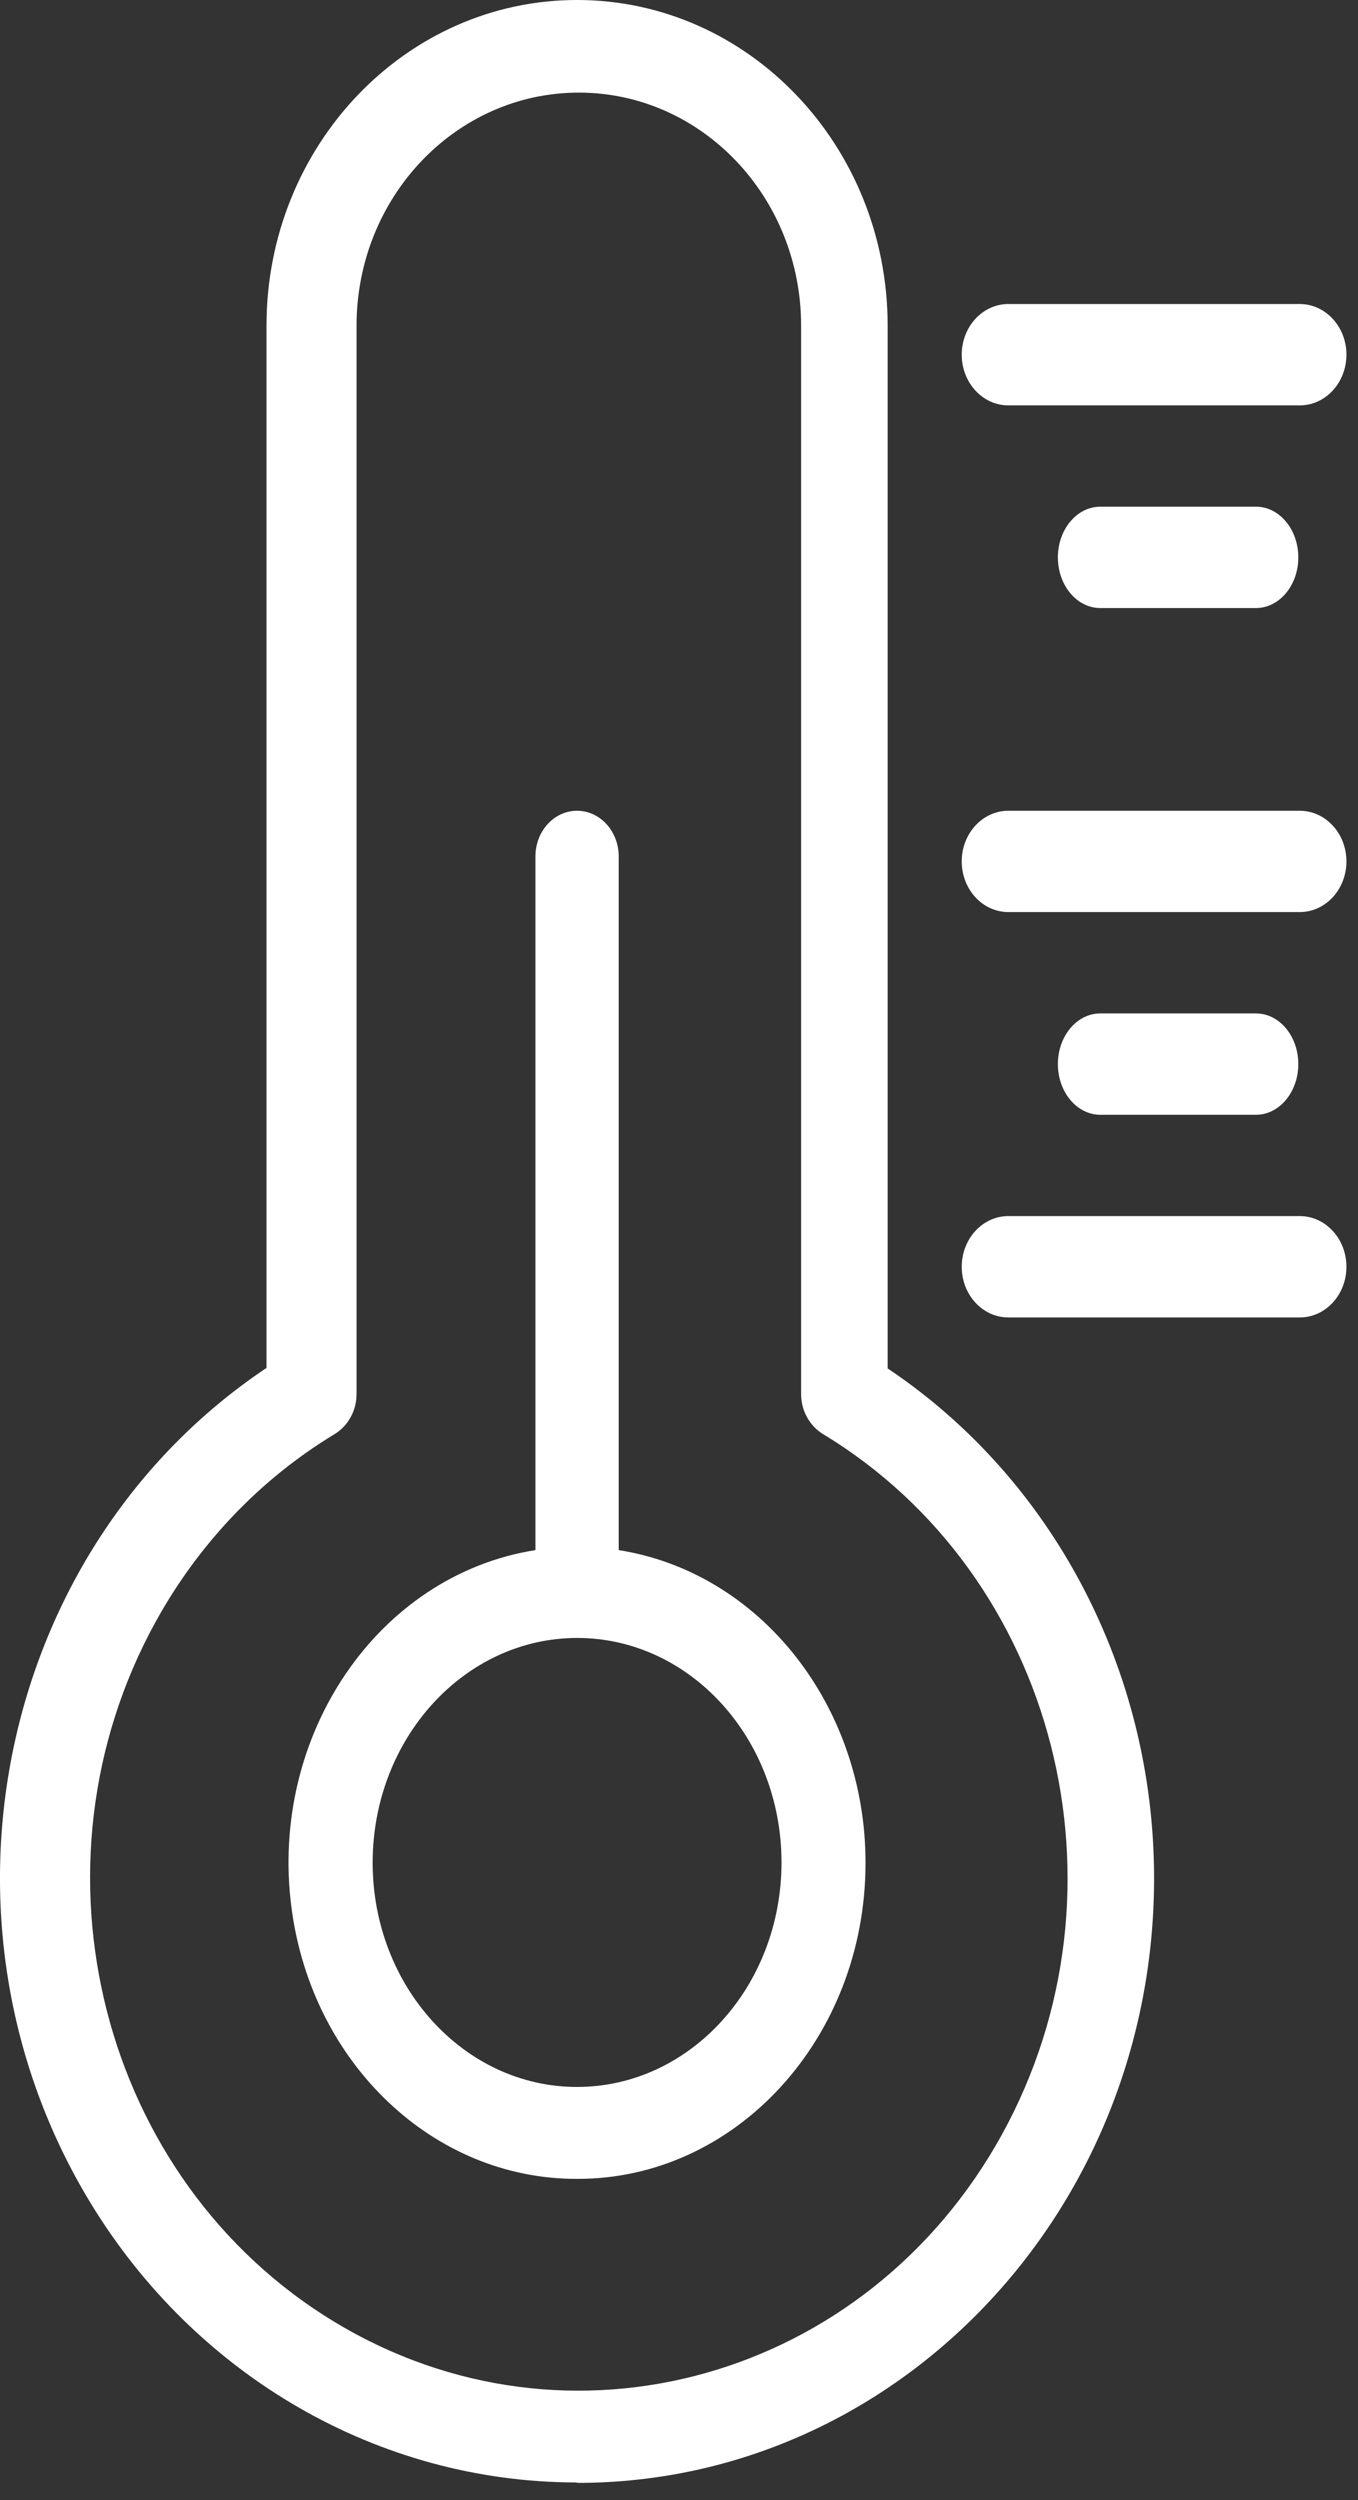 <svg width="25px" height="46px" viewBox="0 0 25 46" version="1.1" xmlns="http://www.w3.org/2000/svg" xmlns:xlink="http://www.w3.org/1999/xlink">
    <rect x="0" y="0" width="25" height="46" fill="#333333" stroke="none"/>
    <!-- Generator: Sketch 51.3 (57544) - http://www.bohemiancoding.com/sketch -->
    <desc>Created with Sketch.</desc>
    <defs></defs>
    <g id="Printer-UI-Cyan" stroke="none" stroke-width="1" fill="none" fill-rule="evenodd">
        <g id="Print_print-status" transform="translate(-74, -377)" fill="#FFFFFF" fill-rule="nonzero">
            <g id="nav-bar" transform="translate(29, 345)">
                <g id="Group-3" transform="translate(2, 0)">
                    <g id="Group-5" transform="translate(43, 32)">
                        <g id="temperature">
                            <g id="thermometer">
                                <path d="M16.341,25.179 L16.341,5.993 C16.341,2.683 13.781,0 10.623,0 C7.466,0 4.906,2.683 4.906,5.993 L4.906,25.17 C-0.035,28.476 -1.486,35.354 1.667,40.535 C3.613,43.731 6.978,45.669 10.595,45.677 L10.652,45.685 C16.514,45.674 21.257,40.683 21.246,34.538 C21.239,30.746 19.39,27.219 16.341,25.179 Z M6.158,42.723 C1.855,40.119 0.381,34.351 2.865,29.841 C3.655,28.407 4.79,27.216 6.158,26.389 C6.41,26.236 6.565,25.953 6.564,25.648 L6.564,5.993 C6.564,3.624 8.396,1.704 10.656,1.704 C12.916,1.704 14.748,3.624 14.748,5.993 L14.748,25.648 C14.747,25.953 14.902,26.236 15.154,26.389 C19.457,28.993 20.931,34.761 18.447,39.272 C15.963,43.782 10.461,45.328 6.158,42.723 Z" id="Shape"></path>
                                <path d="M11.39,28.522 L11.39,15.759 C11.39,15.294 11.046,14.918 10.623,14.918 C10.2,14.918 9.857,15.294 9.857,15.759 L9.857,28.522 C6.961,28.978 4.95,31.924 5.366,35.102 C5.741,37.971 7.983,40.099 10.623,40.091 C13.548,40.1 15.926,37.504 15.934,34.293 C15.941,31.395 14.003,28.934 11.39,28.522 Z M10.623,38.4 C8.545,38.4 6.86,36.55 6.86,34.269 C6.864,31.989 8.546,30.142 10.623,30.138 C12.702,30.138 14.387,31.987 14.387,34.269 C14.387,36.55 12.702,38.4 10.623,38.4 Z" id="Shape"></path>
                                <path d="M23.928,5.594 L18.563,5.594 C18.089,5.594 17.705,6.012 17.705,6.526 C17.705,7.041 18.089,7.459 18.563,7.459 L23.928,7.459 C24.402,7.459 24.787,7.041 24.787,6.526 C24.787,6.012 24.402,5.594 23.928,5.594 Z" id="Shape"></path>
                                <path d="M23.121,9.323 L20.256,9.323 C19.825,9.323 19.475,9.741 19.475,10.256 C19.475,10.771 19.825,11.188 20.256,11.188 L23.121,11.188 C23.552,11.188 23.901,10.771 23.901,10.256 C23.901,9.741 23.552,9.323 23.121,9.323 Z" id="Shape"></path>
                                <path d="M23.928,14.918 L18.563,14.918 C18.089,14.918 17.705,15.335 17.705,15.85 C17.705,16.365 18.089,16.782 18.563,16.782 L23.928,16.782 C24.402,16.782 24.787,16.365 24.787,15.85 C24.787,15.335 24.402,14.918 23.928,14.918 Z" id="Shape"></path>
                                <path d="M23.121,18.647 L20.256,18.647 C19.825,18.647 19.475,19.064 19.475,19.579 C19.475,20.094 19.825,20.512 20.256,20.512 L23.121,20.512 C23.552,20.512 23.901,20.094 23.901,19.579 C23.901,19.064 23.552,18.647 23.121,18.647 Z" id="Shape"></path>
                                <path d="M23.928,22.376 L18.563,22.376 C18.089,22.376 17.705,22.794 17.705,23.309 C17.705,23.824 18.089,24.241 18.563,24.241 L23.928,24.241 C24.402,24.241 24.787,23.824 24.787,23.309 C24.787,22.794 24.402,22.376 23.928,22.376 Z" id="Shape"></path>
                            </g>
                        </g>
                    </g>
                </g>
            </g>
        </g>
    </g>
</svg>